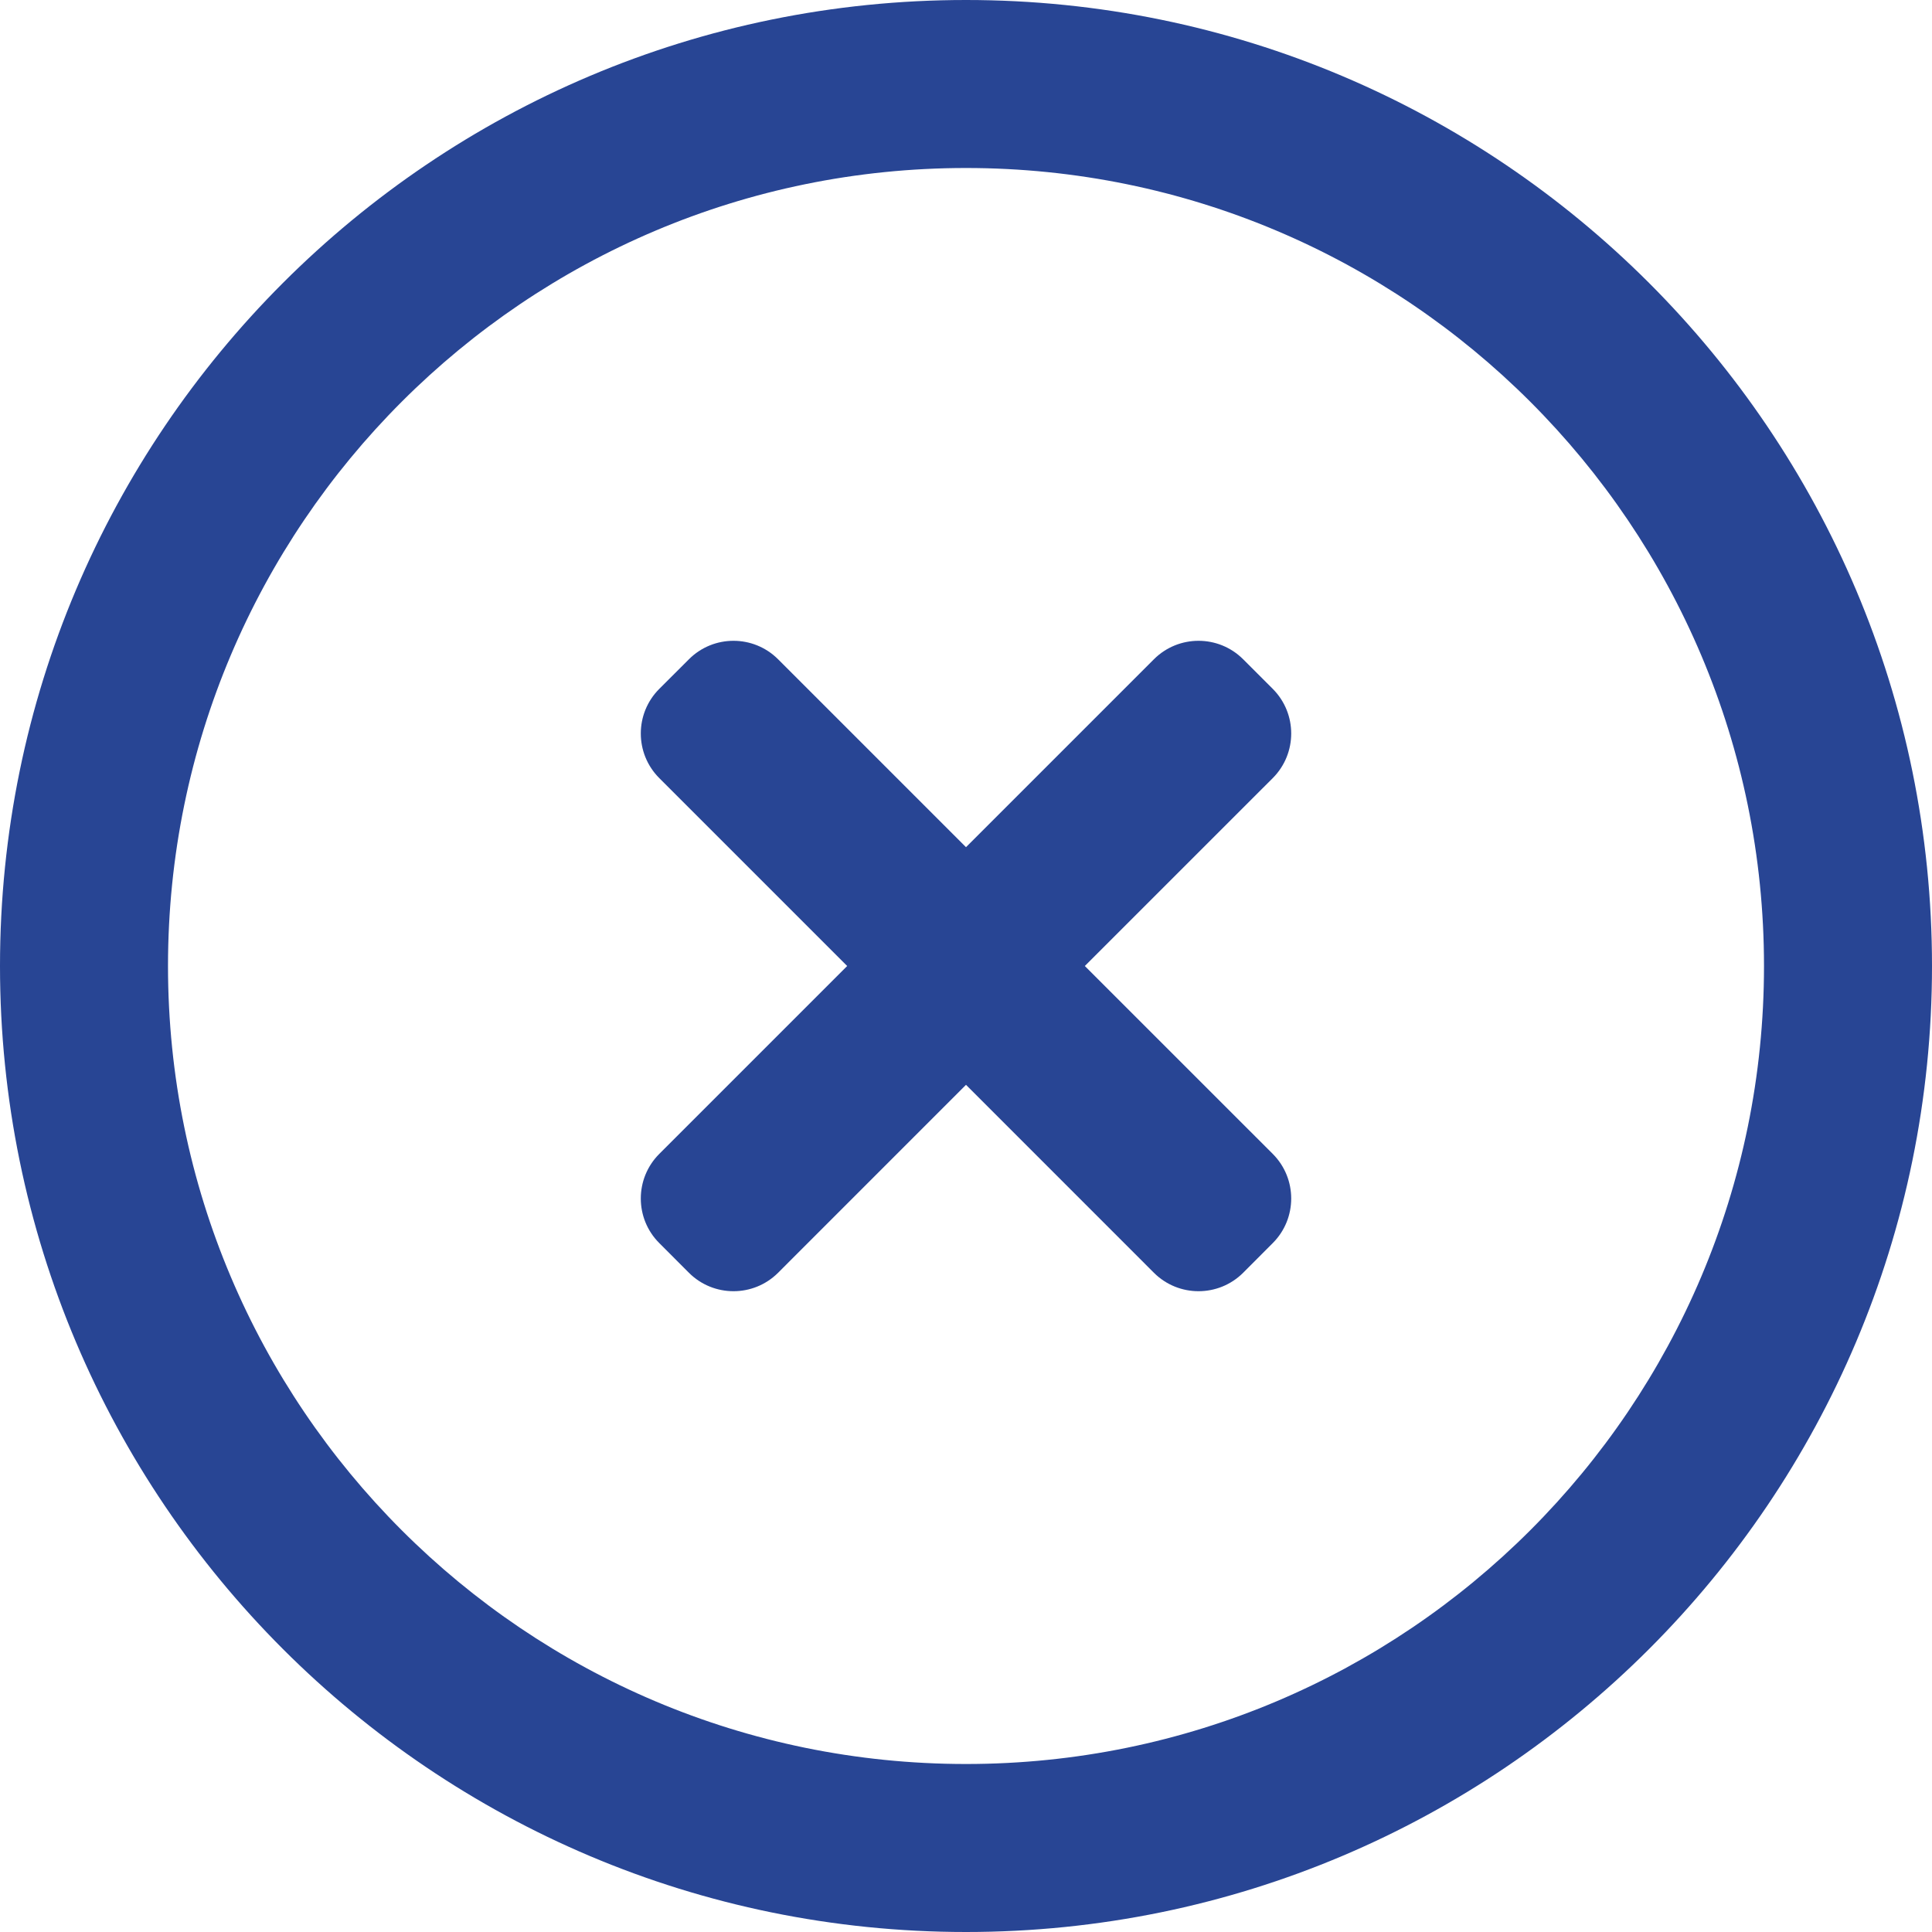 <?xml version="1.0" encoding="iso-8859-1"?>
<!-- Generator: Adobe Illustrator 16.0.0, SVG Export Plug-In . SVG Version: 6.00 Build 0)  -->
<!DOCTYPE svg PUBLIC "-//W3C//DTD SVG 1.1//EN" "http://www.w3.org/Graphics/SVG/1.1/DTD/svg11.dtd">
<svg xmlns="http://www.w3.org/2000/svg" xmlns:xlink="http://www.w3.org/1999/xlink" version="1.1" id="Capa_1" x="0px" y="0px" width="512px" height="512px" viewBox="0 0 46 46" style="enable-background:new 0 0 46 46;" xml:space="preserve">
<g>
	<g id="Delete_1_">
		<g>
			<path d="M23,0C10.298,0,0,10.298,0,23s10.298,23,23,23s23-10.298,23-23S35.702,0,23,0z M23,42C12.507,42,4,33.493,4,23     S12.507,4,23,4s19,8.507,19,19S33.493,42,23,42z M30.305,16.403l-0.707-0.707c-0.586-0.585-1.537-0.585-2.123,0L23,20.171     l-4.475-4.475c-0.586-0.585-1.536-0.585-2.121,0l-0.708,0.707c-0.585,0.586-0.585,1.536,0,2.122L20.171,23l-4.475,4.475     c-0.585,0.586-0.585,1.536,0,2.121l0.708,0.709c0.585,0.584,1.535,0.584,2.121,0L23,25.829l4.475,4.476     c0.586,0.584,1.537,0.584,2.123,0l0.707-0.709c0.584-0.585,0.584-1.535,0-2.121L25.829,23l4.476-4.475     C30.889,17.939,30.889,16.989,30.305,16.403z" fill="#284594"/>
		</g>
	</g>
</g>
<g>
</g>
<g>
</g>
<g>
</g>
<g>
</g>
<g>
</g>
<g>
</g>
<g>
</g>
<g>
</g>
<g>
</g>
<g>
</g>
<g>
</g>
<g>
</g>
<g>
</g>
<g>
</g>
<g>
</g>
</svg>
